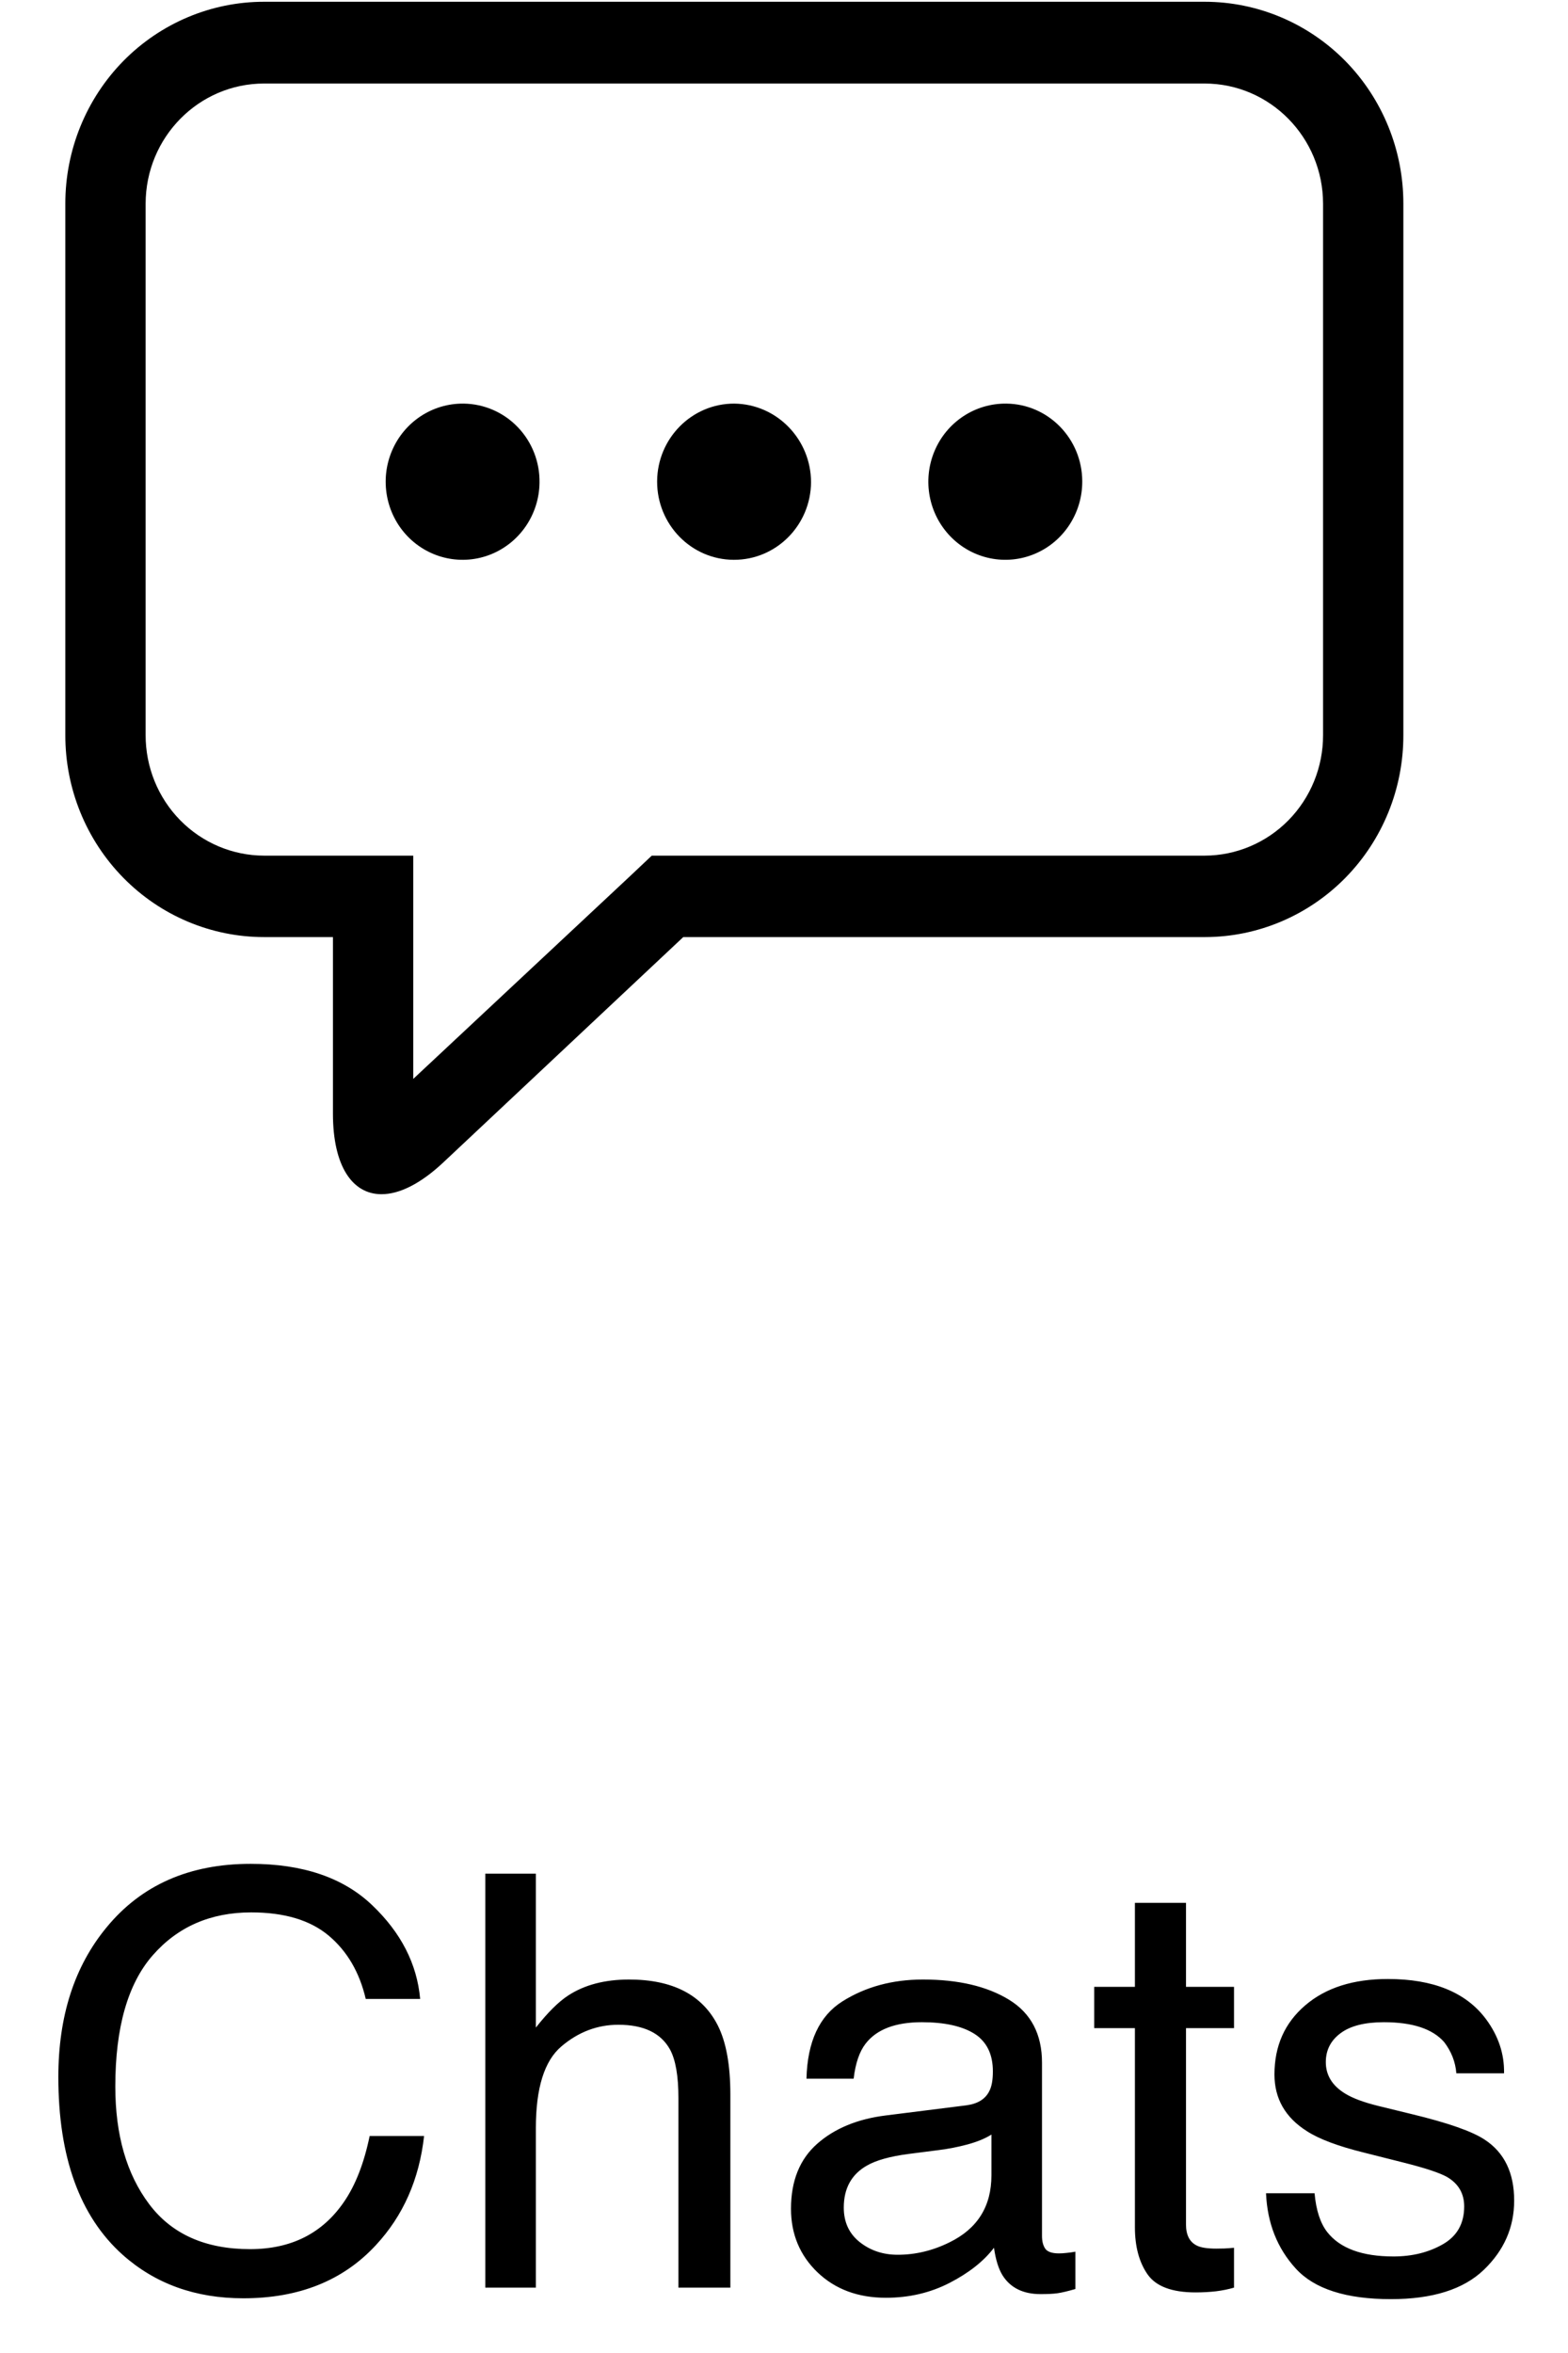 <?xml version="1.0" encoding="UTF-8"?><svg width="24px" height="36px" viewBox="0 0 24 36" version="1.1" xmlns="http://www.w3.org/2000/svg" xmlns:xlink="http://www.w3.org/1999/xlink"><title>Group</title><desc>Created with Sketch.</desc><g id="Symbols" stroke="none" stroke-width="1" fill="none" fill-rule="evenodd"><g id="tab/chats_active"><g id="Group"><path d="M3.836,28.516 C4.635,28.516 5.255,28.727 5.696,29.148 C6.138,29.569 6.383,30.047 6.431,30.583 L5.598,30.583 C5.503,30.176 5.315,29.854 5.033,29.616 C4.75,29.378 4.354,29.259 3.845,29.259 C3.223,29.259 2.721,29.478 2.338,29.915 C1.956,30.351 1.765,31.021 1.765,31.923 C1.765,32.663 1.937,33.262 2.283,33.722 C2.628,34.181 3.143,34.411 3.827,34.411 C4.458,34.411 4.937,34.169 5.267,33.685 C5.442,33.43 5.572,33.095 5.658,32.68 L6.491,32.68 C6.417,33.344 6.171,33.901 5.752,34.351 C5.251,34.893 4.575,35.163 3.724,35.163 C2.991,35.163 2.375,34.941 1.877,34.497 C1.221,33.91 0.893,33.003 0.893,31.777 C0.893,30.846 1.139,30.083 1.632,29.487 C2.164,28.84 2.899,28.516 3.836,28.516 Z M7.428,28.666 L8.202,28.666 L8.202,31.021 C8.385,30.789 8.55,30.626 8.696,30.531 C8.945,30.368 9.256,30.286 9.628,30.286 C10.296,30.286 10.748,30.52 10.986,30.987 C11.115,31.242 11.179,31.595 11.179,32.048 L11.179,35 L10.384,35 L10.384,32.1 C10.384,31.762 10.341,31.514 10.255,31.356 C10.115,31.104 9.852,30.978 9.465,30.978 C9.144,30.978 8.853,31.088 8.593,31.309 C8.332,31.53 8.202,31.946 8.202,32.559 L8.202,35 L7.428,35 L7.428,28.666 Z M12.915,33.775 C12.915,33.999 12.997,34.175 13.16,34.304 C13.323,34.433 13.517,34.497 13.74,34.497 C14.012,34.497 14.276,34.434 14.531,34.308 C14.961,34.099 15.175,33.757 15.175,33.281 L15.175,32.658 C15.081,32.718 14.959,32.768 14.81,32.809 C14.661,32.849 14.515,32.877 14.372,32.895 L13.904,32.955 C13.623,32.992 13.412,33.051 13.272,33.131 C13.034,33.265 12.915,33.48 12.915,33.775 Z M14.789,32.211 C14.966,32.188 15.085,32.114 15.145,31.988 C15.18,31.919 15.197,31.82 15.197,31.691 C15.197,31.428 15.103,31.237 14.915,31.118 C14.728,30.999 14.459,30.939 14.11,30.939 C13.706,30.939 13.419,31.048 13.25,31.266 C13.156,31.386 13.094,31.565 13.066,31.803 L12.344,31.803 C12.358,31.236 12.542,30.841 12.896,30.619 C13.25,30.397 13.66,30.286 14.127,30.286 C14.668,30.286 15.108,30.389 15.446,30.596 C15.781,30.802 15.949,31.123 15.949,31.558 L15.949,34.209 C15.949,34.29 15.965,34.354 15.998,34.403 C16.031,34.451 16.101,34.476 16.207,34.476 C16.241,34.476 16.28,34.474 16.323,34.469 C16.366,34.465 16.411,34.459 16.46,34.45 L16.46,35.021 C16.34,35.056 16.248,35.077 16.185,35.086 C16.122,35.095 16.036,35.099 15.927,35.099 C15.661,35.099 15.468,35.004 15.347,34.815 C15.284,34.715 15.24,34.573 15.214,34.39 C15.057,34.596 14.83,34.775 14.535,34.927 C14.24,35.079 13.915,35.155 13.56,35.155 C13.133,35.155 12.784,35.025 12.513,34.766 C12.243,34.507 12.107,34.182 12.107,33.793 C12.107,33.366 12.241,33.035 12.507,32.8 C12.773,32.565 13.123,32.42 13.555,32.366 L14.789,32.211 Z M17.371,29.113 L18.153,29.113 L18.153,30.398 L18.888,30.398 L18.888,31.03 L18.153,31.03 L18.153,34.033 C18.153,34.194 18.208,34.301 18.316,34.355 C18.377,34.387 18.477,34.403 18.617,34.403 C18.654,34.403 18.695,34.402 18.738,34.401 C18.78,34.399 18.831,34.396 18.888,34.39 L18.888,35 C18.799,35.026 18.707,35.044 18.611,35.056 C18.515,35.067 18.411,35.073 18.299,35.073 C17.938,35.073 17.693,34.981 17.564,34.796 C17.436,34.611 17.371,34.371 17.371,34.076 L17.371,31.03 L16.748,31.03 L16.748,30.398 L17.371,30.398 L17.371,29.113 Z M20.121,33.556 C20.144,33.814 20.208,34.012 20.314,34.149 C20.509,34.398 20.847,34.523 21.329,34.523 C21.615,34.523 21.867,34.461 22.085,34.336 C22.302,34.212 22.411,34.019 22.411,33.758 C22.411,33.561 22.324,33.41 22.149,33.307 C22.037,33.244 21.817,33.171 21.488,33.088 L20.873,32.933 C20.481,32.836 20.191,32.727 20.005,32.607 C19.673,32.398 19.507,32.108 19.507,31.739 C19.507,31.303 19.663,30.951 19.977,30.682 C20.291,30.412 20.713,30.278 21.243,30.278 C21.936,30.278 22.436,30.481 22.742,30.888 C22.934,31.146 23.027,31.424 23.021,31.721 L22.291,31.721 C22.277,31.547 22.215,31.388 22.106,31.245 C21.929,31.041 21.621,30.939 21.182,30.939 C20.89,30.939 20.669,30.995 20.519,31.107 C20.368,31.219 20.293,31.366 20.293,31.55 C20.293,31.75 20.392,31.911 20.589,32.031 C20.704,32.102 20.873,32.165 21.096,32.22 L21.608,32.345 C22.164,32.479 22.536,32.61 22.725,32.736 C23.026,32.933 23.176,33.244 23.176,33.668 C23.176,34.078 23.021,34.431 22.71,34.729 C22.399,35.027 21.926,35.176 21.29,35.176 C20.605,35.176 20.12,35.021 19.835,34.71 C19.55,34.399 19.398,34.015 19.378,33.556 L20.121,33.556 Z" id="Chats" fill="#000000"></path><g id="noun_chat_945230" transform="translate(1, 0)"><path d="M17.439,1.274 L3.041,1.274 C2.56,1.274 2.099,1.469 1.759,1.814 C1.419,2.16 1.228,2.629 1.229,3.117 L1.229,11.245 C1.228,11.734 1.418,12.203 1.758,12.549 C2.098,12.895 2.56,13.09 3.041,13.091 L5.325,13.091 L5.325,16.507 L8.622,13.415 L8.976,13.091 L17.439,13.091 C17.92,13.09 18.382,12.895 18.722,12.549 C19.062,12.203 19.252,11.734 19.251,11.245 L19.251,3.117 C19.252,2.629 19.061,2.16 18.721,1.814 C18.381,1.469 17.92,1.274 17.439,1.274 Z M6.087,8.565 C5.608,8.568 5.175,8.277 4.991,7.829 C4.808,7.381 4.909,6.864 5.249,6.522 C5.588,6.18 6.098,6.081 6.539,6.27 C6.979,6.46 7.263,6.901 7.256,7.387 C7.249,8.038 6.728,8.563 6.087,8.565 Z M10.228,8.565 C9.578,8.559 9.056,8.021 9.06,7.361 C9.065,6.702 9.596,6.171 10.245,6.175 C10.895,6.18 11.419,6.717 11.416,7.376 C11.405,8.035 10.877,8.564 10.228,8.565 Z M14.393,8.565 C13.743,8.568 13.213,8.037 13.21,7.377 C13.206,6.718 13.73,6.18 14.38,6.175 C15.03,6.171 15.56,6.702 15.565,7.362 C15.568,7.679 15.445,7.985 15.226,8.21 C15.006,8.436 14.706,8.564 14.393,8.565 Z" id="Shape"></path><path d="M17.439,0.027 L3.041,0.027 C2.234,0.027 1.46,0.353 0.889,0.932 C0.319,1.512 -0.001,2.298 -9.19475237e-14,3.117 L-9.19475237e-14,11.245 C-0.002,12.065 0.318,12.851 0.889,13.431 C1.459,14.011 2.234,14.337 3.041,14.337 L4.096,14.337 L4.096,17.038 C4.096,17.838 4.391,18.271 4.839,18.271 C5.11,18.271 5.433,18.115 5.784,17.786 L9.458,14.337 L17.445,14.337 C18.251,14.336 19.024,14.009 19.594,13.429 C20.163,12.849 20.482,12.064 20.48,11.245 L20.48,3.117 C20.481,2.298 20.161,1.512 19.591,0.932 C19.02,0.353 18.246,0.027 17.439,0.027 Z M19.251,11.247 C19.252,11.736 19.061,12.204 18.721,12.55 C18.381,12.895 17.92,13.09 17.439,13.091 L8.976,13.091 L8.624,13.423 L5.325,16.507 L5.325,13.091 L3.041,13.091 C2.56,13.09 2.098,12.895 1.758,12.549 C1.418,12.203 1.228,11.734 1.229,11.245 L1.229,3.117 C1.23,2.102 2.041,1.279 3.041,1.278 L17.439,1.278 C18.439,1.279 19.25,2.102 19.251,3.117 L19.251,11.245 L19.251,11.247 Z" id="Shape" fill="#000000" fill-rule="nonzero"></path><path d="M10.24,6.175 C9.59,6.173 9.061,6.706 9.058,7.365 C9.056,8.025 9.58,8.562 10.23,8.565 C10.881,8.568 11.41,8.036 11.414,7.376 C11.411,6.718 10.889,6.183 10.24,6.175 Z" id="Path" fill="#000000"></path><path d="M6.097,6.175 C5.62,6.169 5.187,6.454 4.999,6.898 C4.811,7.342 4.905,7.858 5.237,8.204 C5.57,8.55 6.075,8.659 6.517,8.48 C6.96,8.3 7.252,7.868 7.258,7.385 C7.263,7.068 7.143,6.762 6.925,6.535 C6.707,6.308 6.409,6.179 6.097,6.175 Z" id="Path" fill="#000000"></path><path d="M14.404,6.175 C13.925,6.169 13.49,6.456 13.303,6.903 C13.116,7.35 13.214,7.867 13.552,8.212 C13.889,8.556 14.398,8.66 14.84,8.473 C15.281,8.287 15.568,7.847 15.565,7.362 C15.563,6.711 15.045,6.182 14.404,6.175 Z" id="Path" fill="#000000"></path></g></g></g></g></svg>